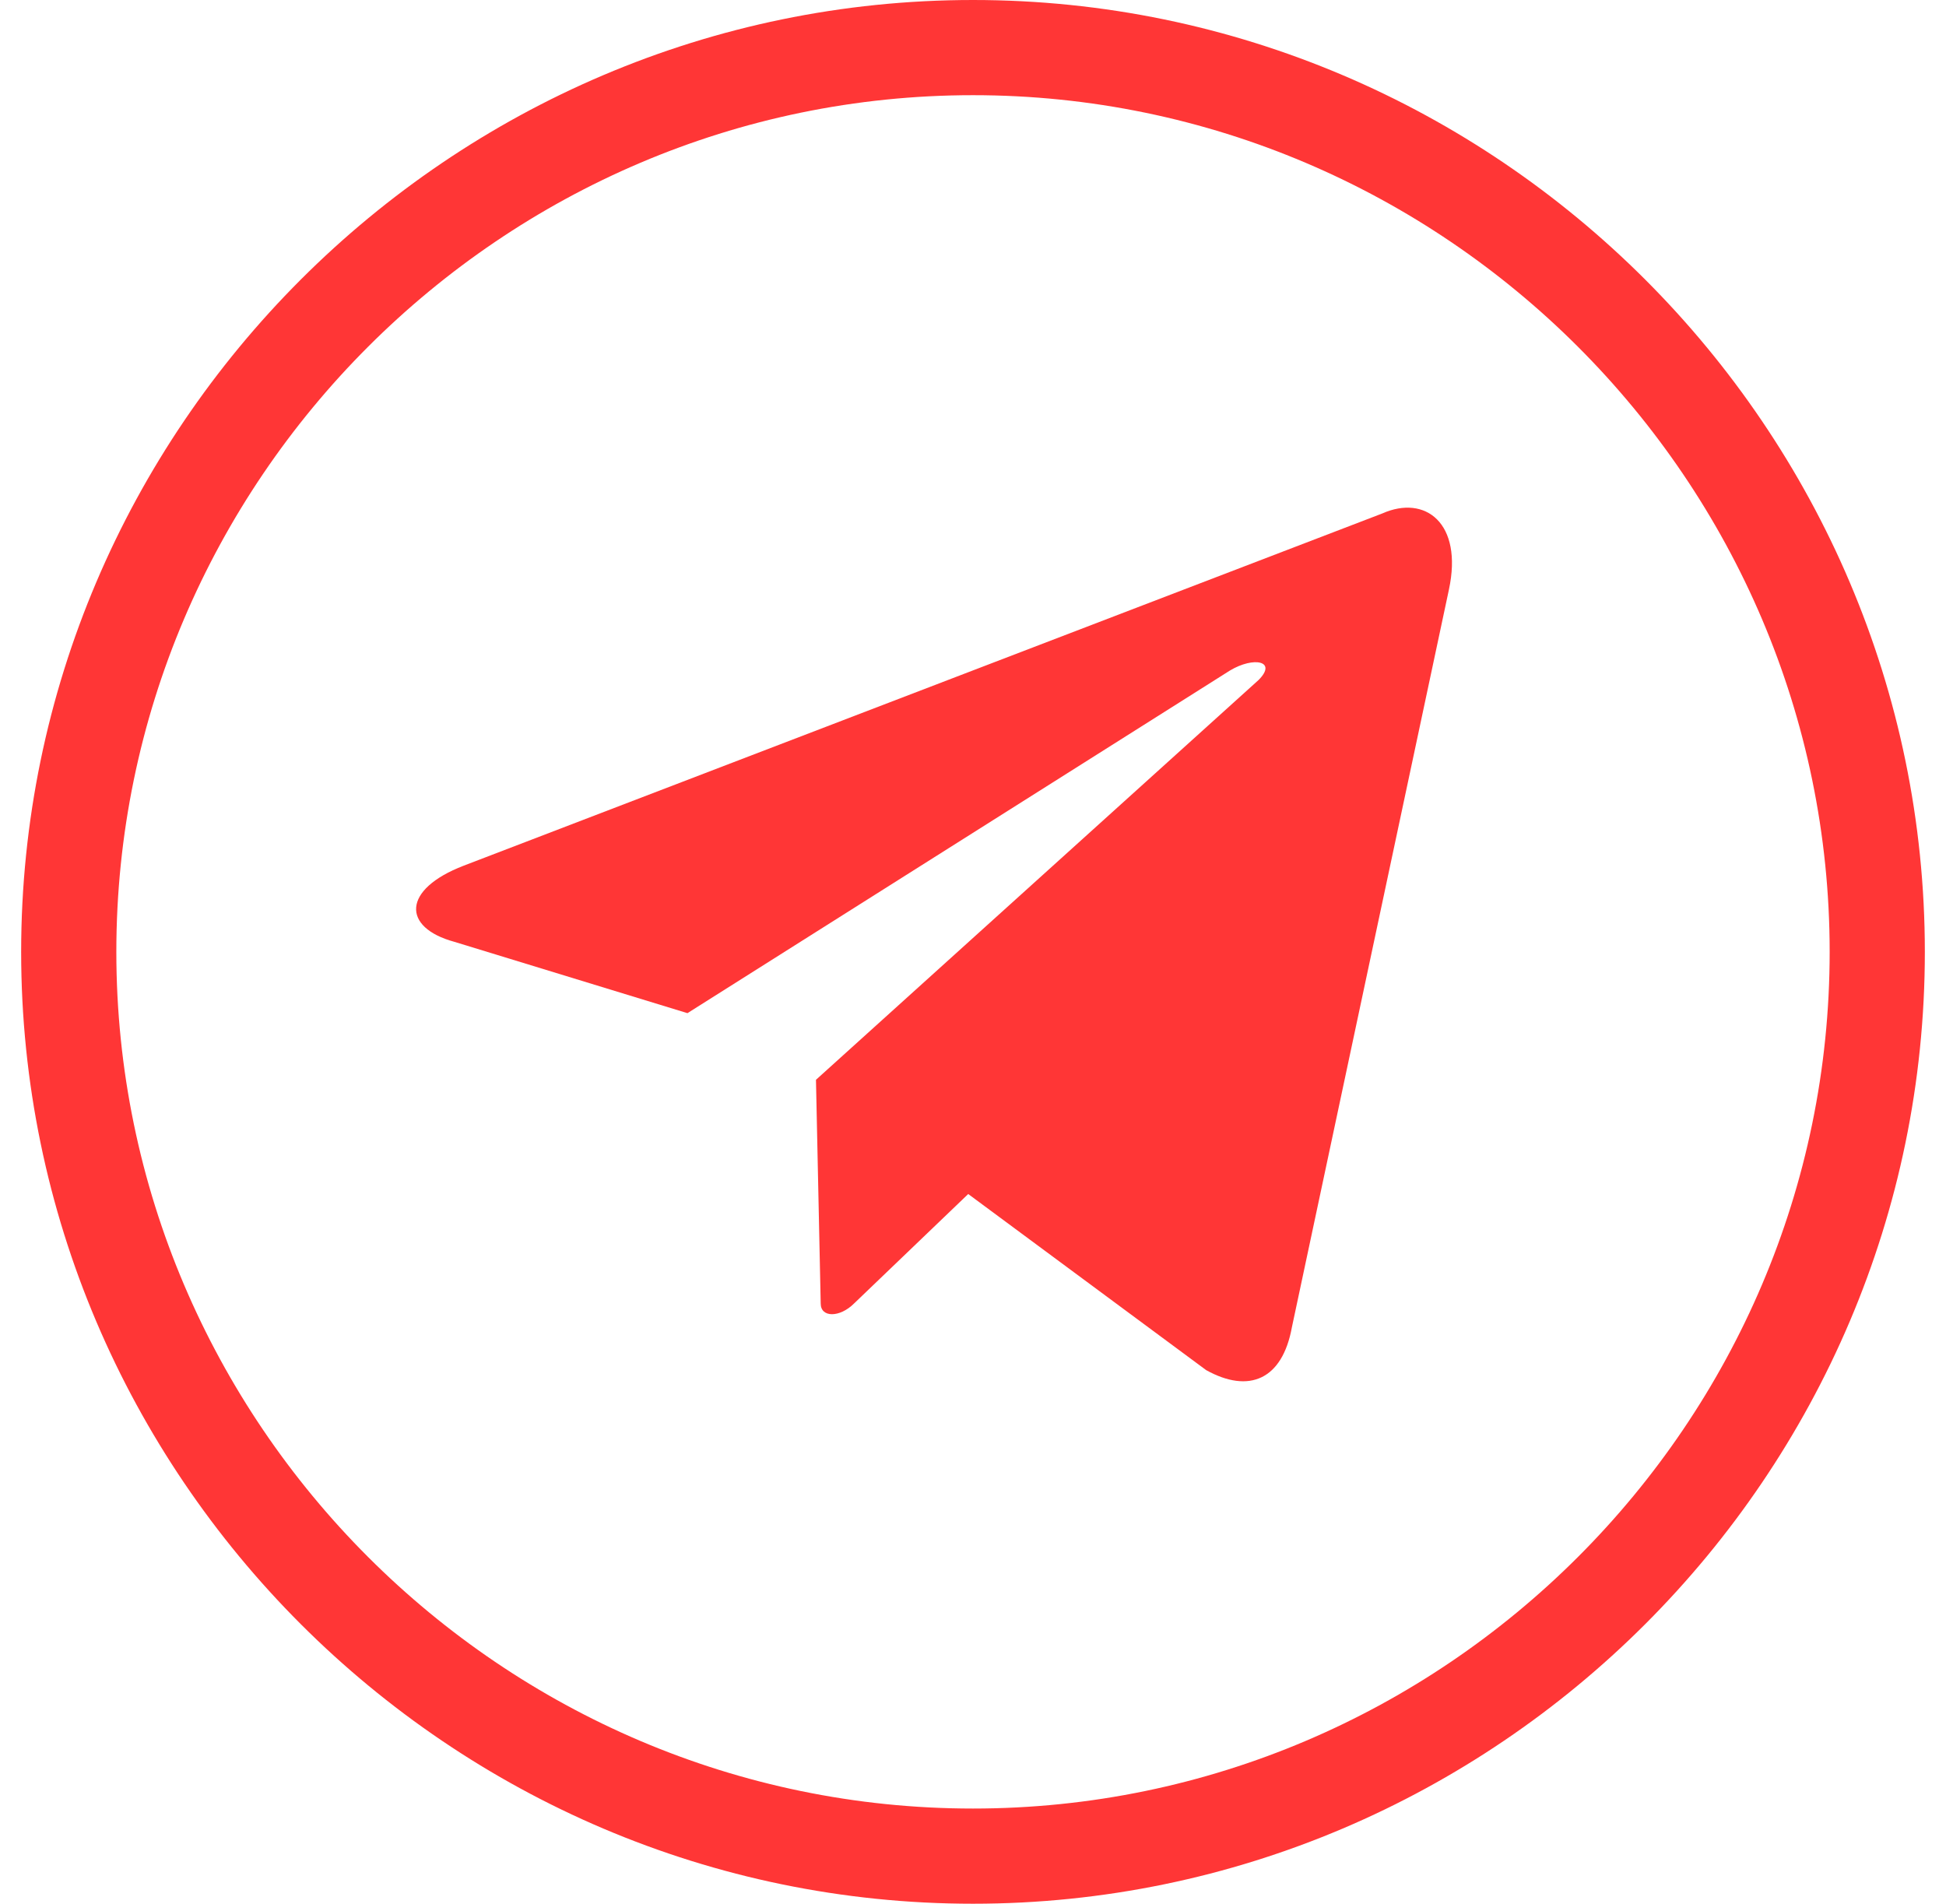 <svg width="46" height="45" viewBox="0 0 46 45" fill="none" xmlns="http://www.w3.org/2000/svg">
<path d="M23 45C10.625 45 0.5 34.875 0.5 22.5C0.5 10.125 10.625 0 23 0C35.375 0 45.5 10.125 45.5 22.5C45.5 34.875 35.375 45 23 45ZM23 2.25C11.863 2.25 2.75 11.363 2.75 22.5C2.75 33.638 11.863 42.75 23 42.75C34.138 42.75 43.25 33.638 43.25 22.5C43.25 11.363 34.138 2.25 23 2.25Z" fill="#FF3636"/>
<path fill-rule="evenodd" clip-rule="evenodd" d="M19.288 25.524L29.75 16.074C30.2 15.624 29.637 15.512 29.075 15.849L16.25 23.949L10.738 22.262C9.5 21.924 9.5 21.024 10.963 20.462L32.675 12.137C33.688 11.687 34.587 12.362 34.25 13.937L30.538 31.374C30.312 32.612 29.525 32.949 28.512 32.387L22.887 28.224L20.188 30.812C19.85 31.149 19.4 31.149 19.4 30.812L19.288 25.524Z" fill="#FF3636"/>
</svg>

